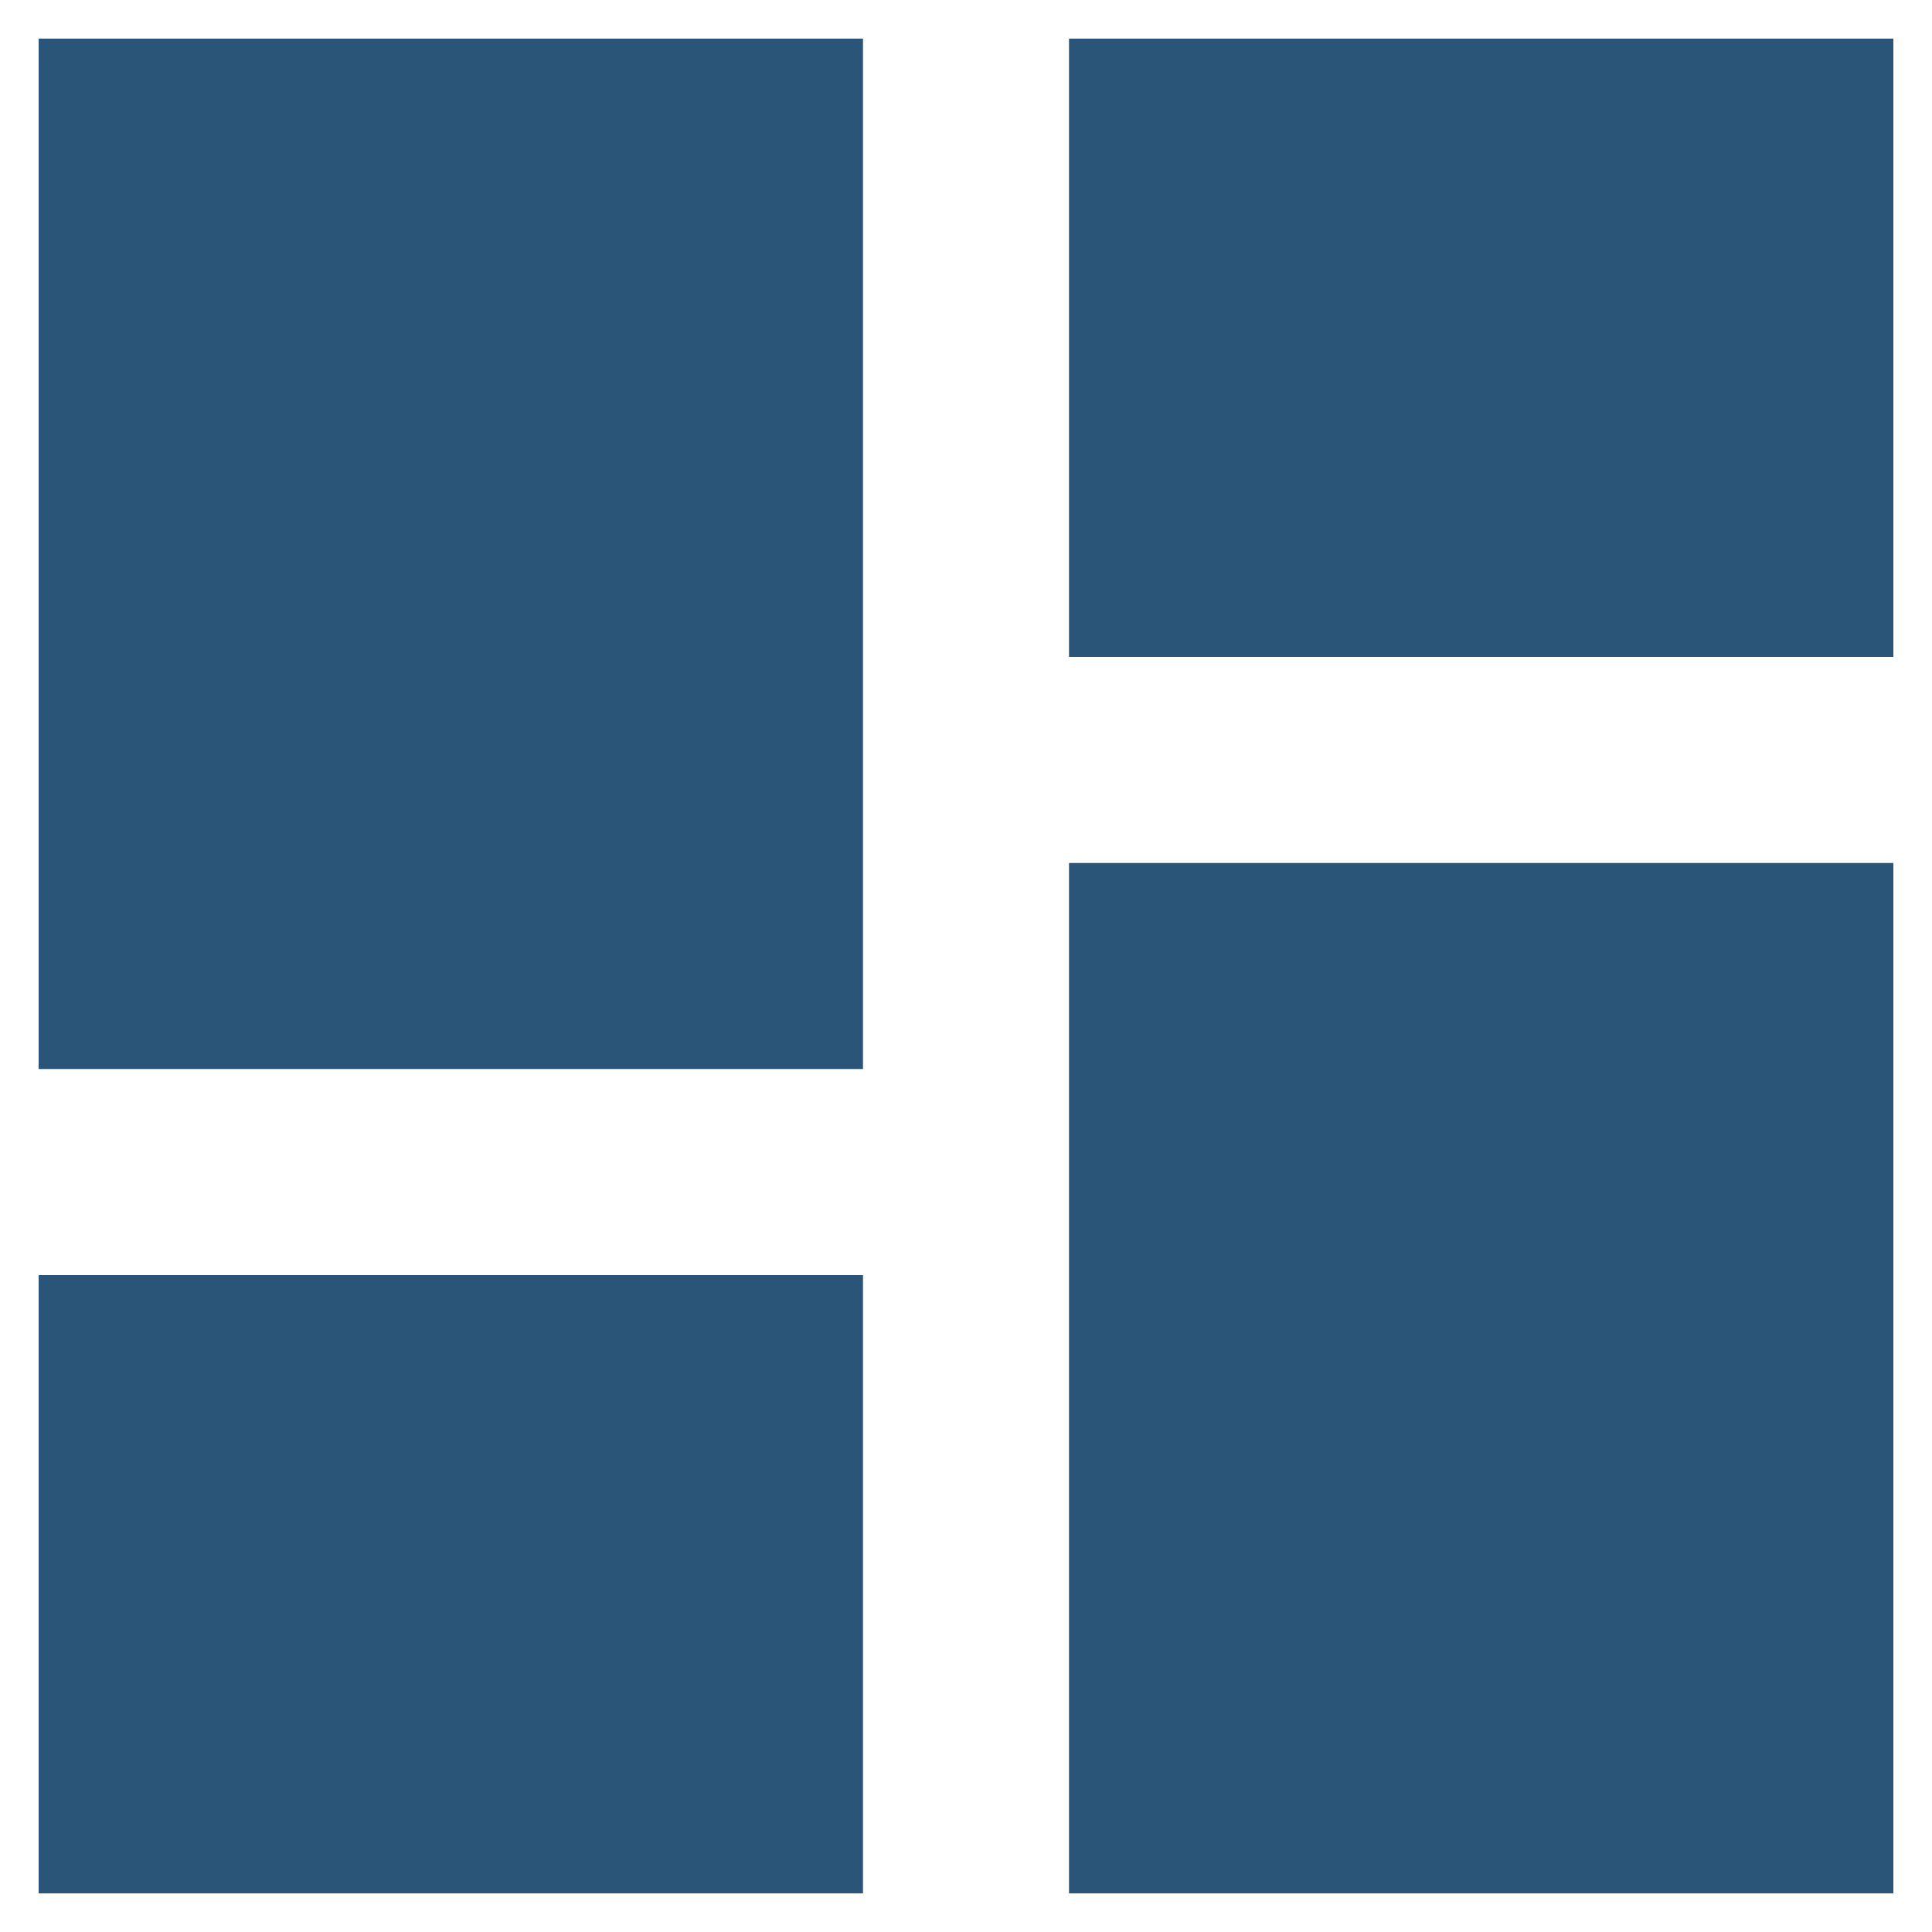 <svg xmlns="http://www.w3.org/2000/svg" width="24" height="24" viewBox="0 0 25 24" fill="none">
    <path d="M0.5 13.333H11.167V0H0.5V13.333ZM0.5 24H11.167V16H0.5V24ZM13.833 24H24.5V10.667H13.833V24ZM13.833 0V8H24.5V0H13.833Z" fill="#2A5578"/>
</svg>
